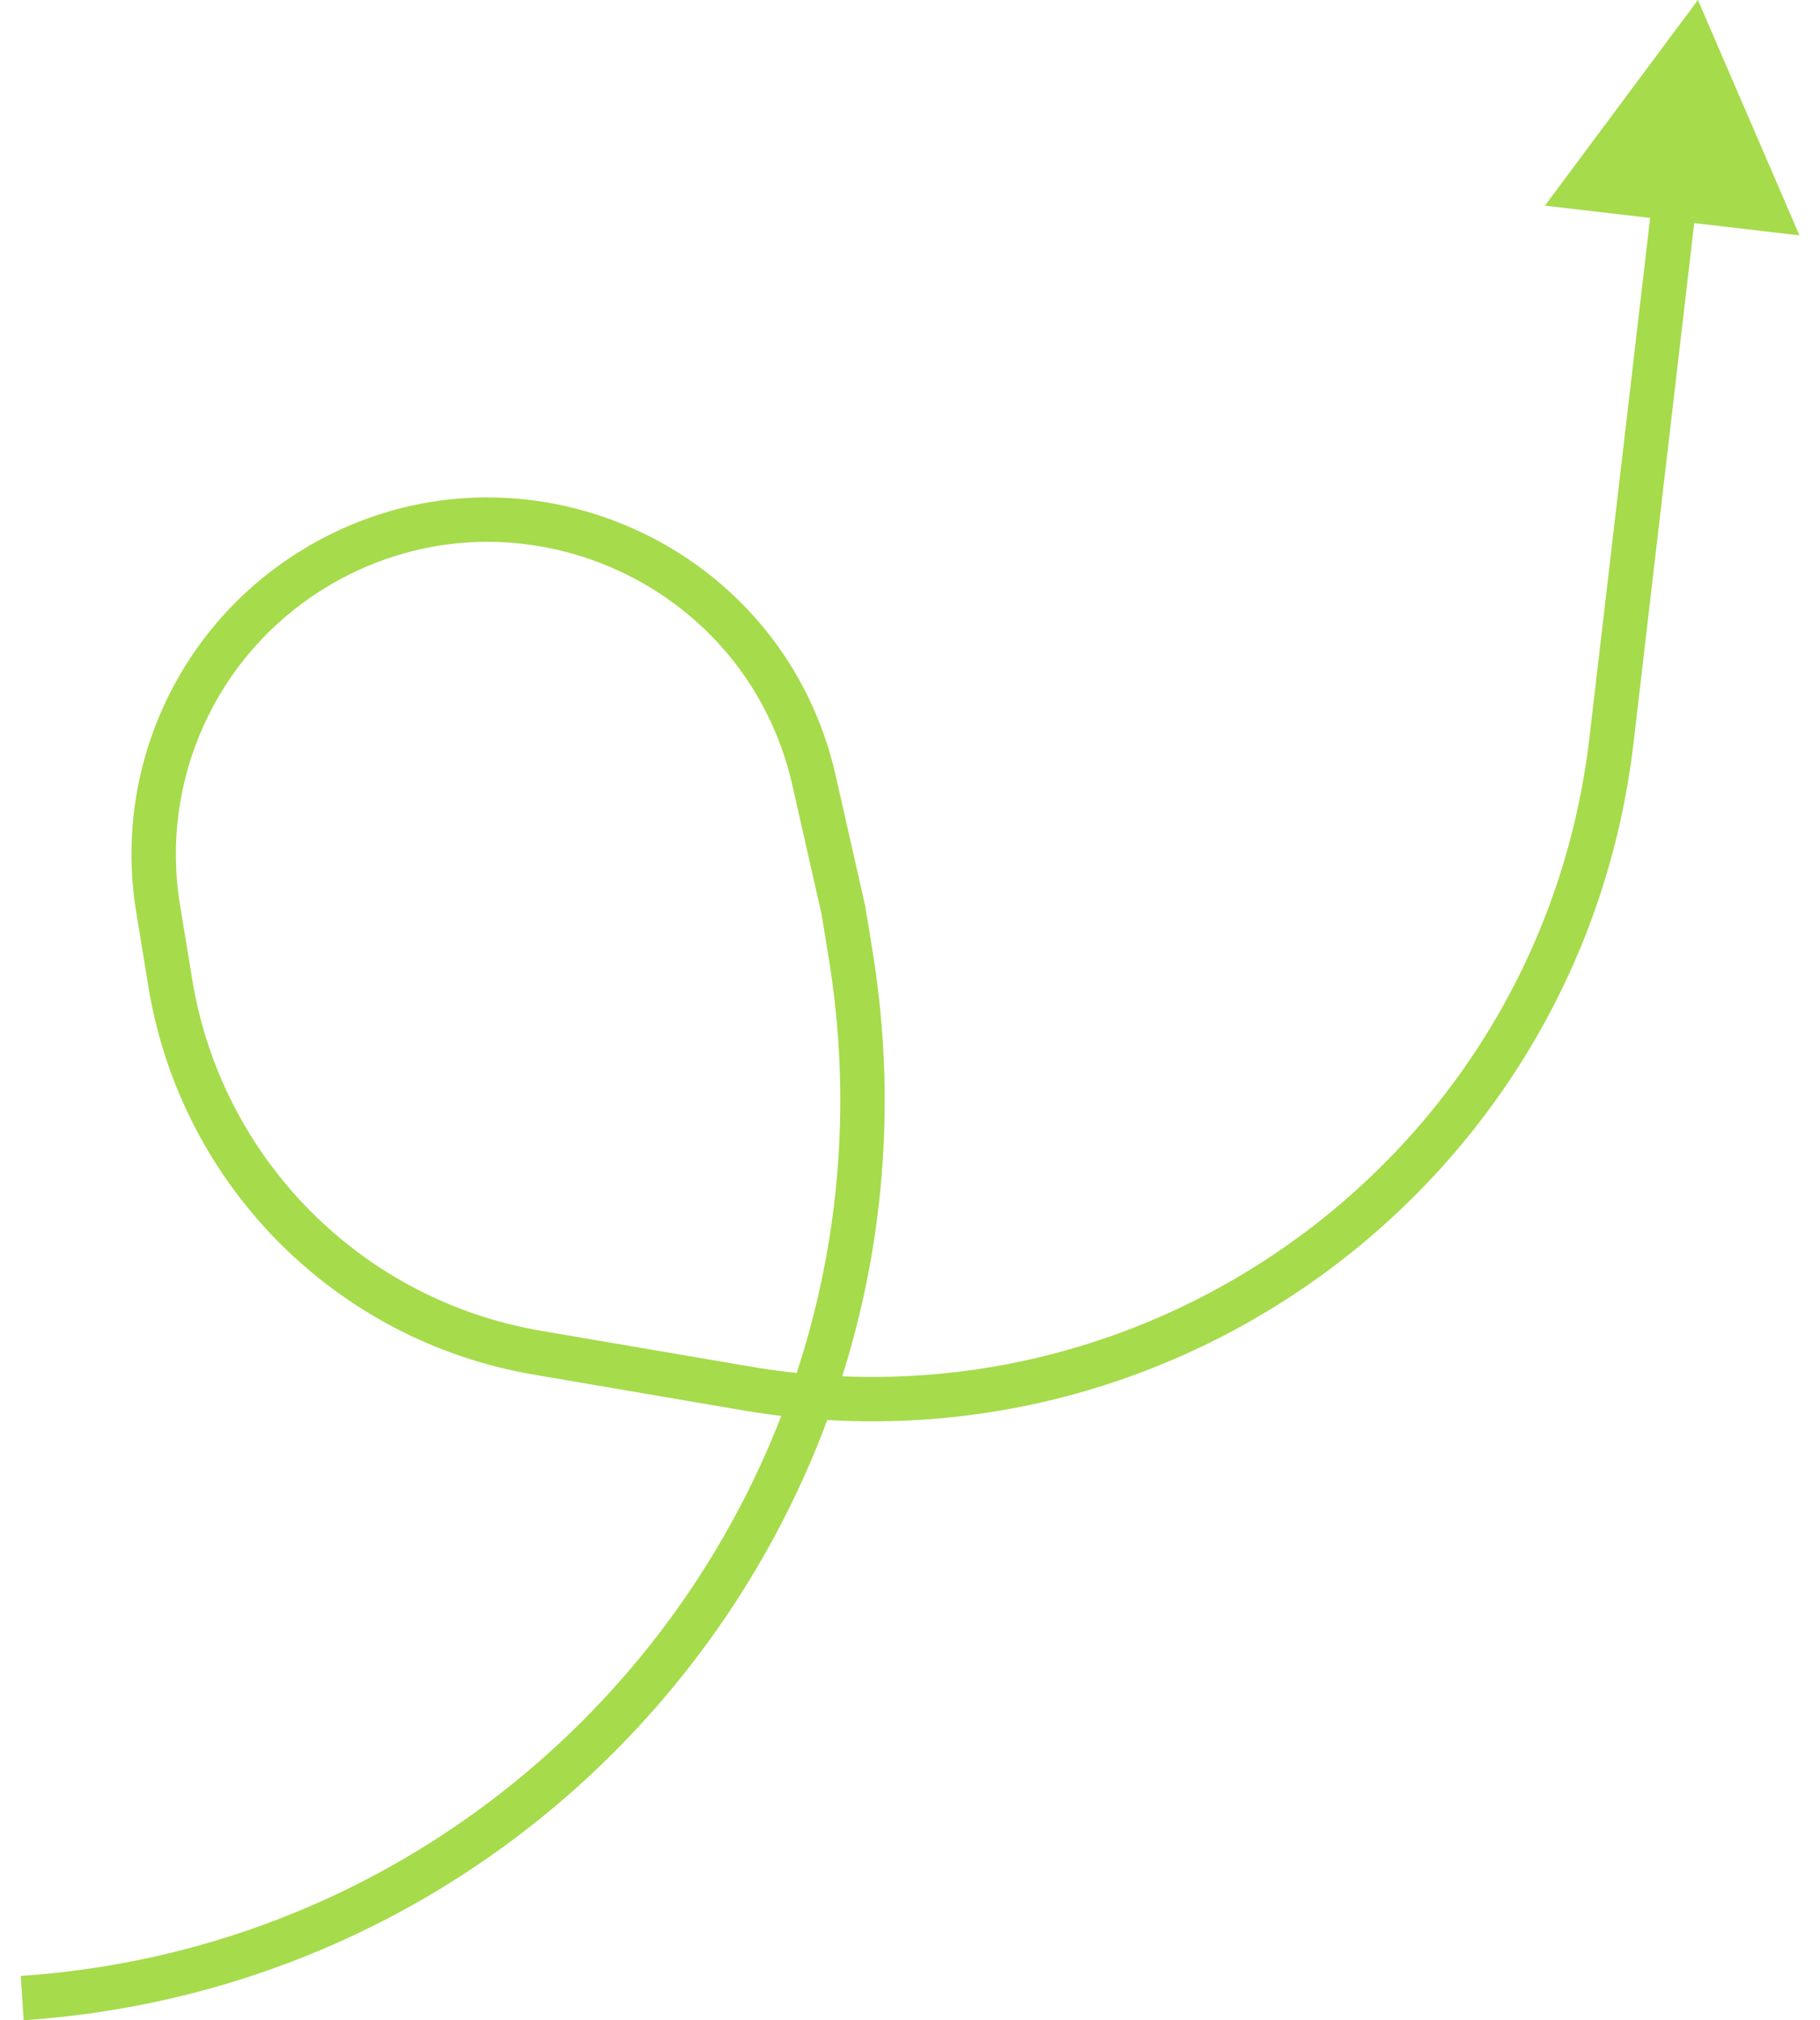 <svg width="82" height="91" viewBox="0 0 82 91" fill="none" xmlns="http://www.w3.org/2000/svg">
<path d="M38 41L38.987 40.839L38.982 40.809L38.975 40.779L38 41ZM76.5 0L69.606 9.263L81.075 10.602L76.5 0ZM39.31 42.819L38.987 40.839L37.013 41.161L37.336 43.141L39.31 42.819ZM38.975 40.779L37.651 34.931L35.701 35.373L37.025 41.221L38.975 40.779ZM6.135 41.072L6.687 44.447L8.661 44.124L8.109 40.749L6.135 41.072ZM24.029 61.913L33.438 63.521L33.775 61.55L24.366 59.941L24.029 61.913ZM73.6 33.455L76.449 9.055L74.463 8.823L71.613 33.223L73.6 33.455ZM6.687 44.447C8.148 53.373 15.113 60.389 24.029 61.913L24.366 59.941C16.292 58.561 9.984 52.208 8.661 44.124L6.687 44.447ZM13.496 24.843C7.991 28.271 5.088 34.672 6.135 41.072L8.109 40.749C7.192 35.146 9.734 29.542 14.553 26.541L13.496 24.843ZM33.438 63.521C52.967 66.859 71.301 53.134 73.6 33.455L71.613 33.223C69.448 51.764 52.174 64.695 33.775 61.55L33.438 63.521ZM37.651 34.931C35.212 24.156 22.875 19.004 13.496 24.843L14.553 26.541C22.764 21.429 33.565 25.94 35.701 35.373L37.651 34.931ZM37.336 43.141C41.09 66.17 24.212 87.433 0.933 89.002L1.067 90.998C25.523 89.349 43.254 67.011 39.31 42.819L37.336 43.141Z" fill="#A6DB4B"/>
</svg>
